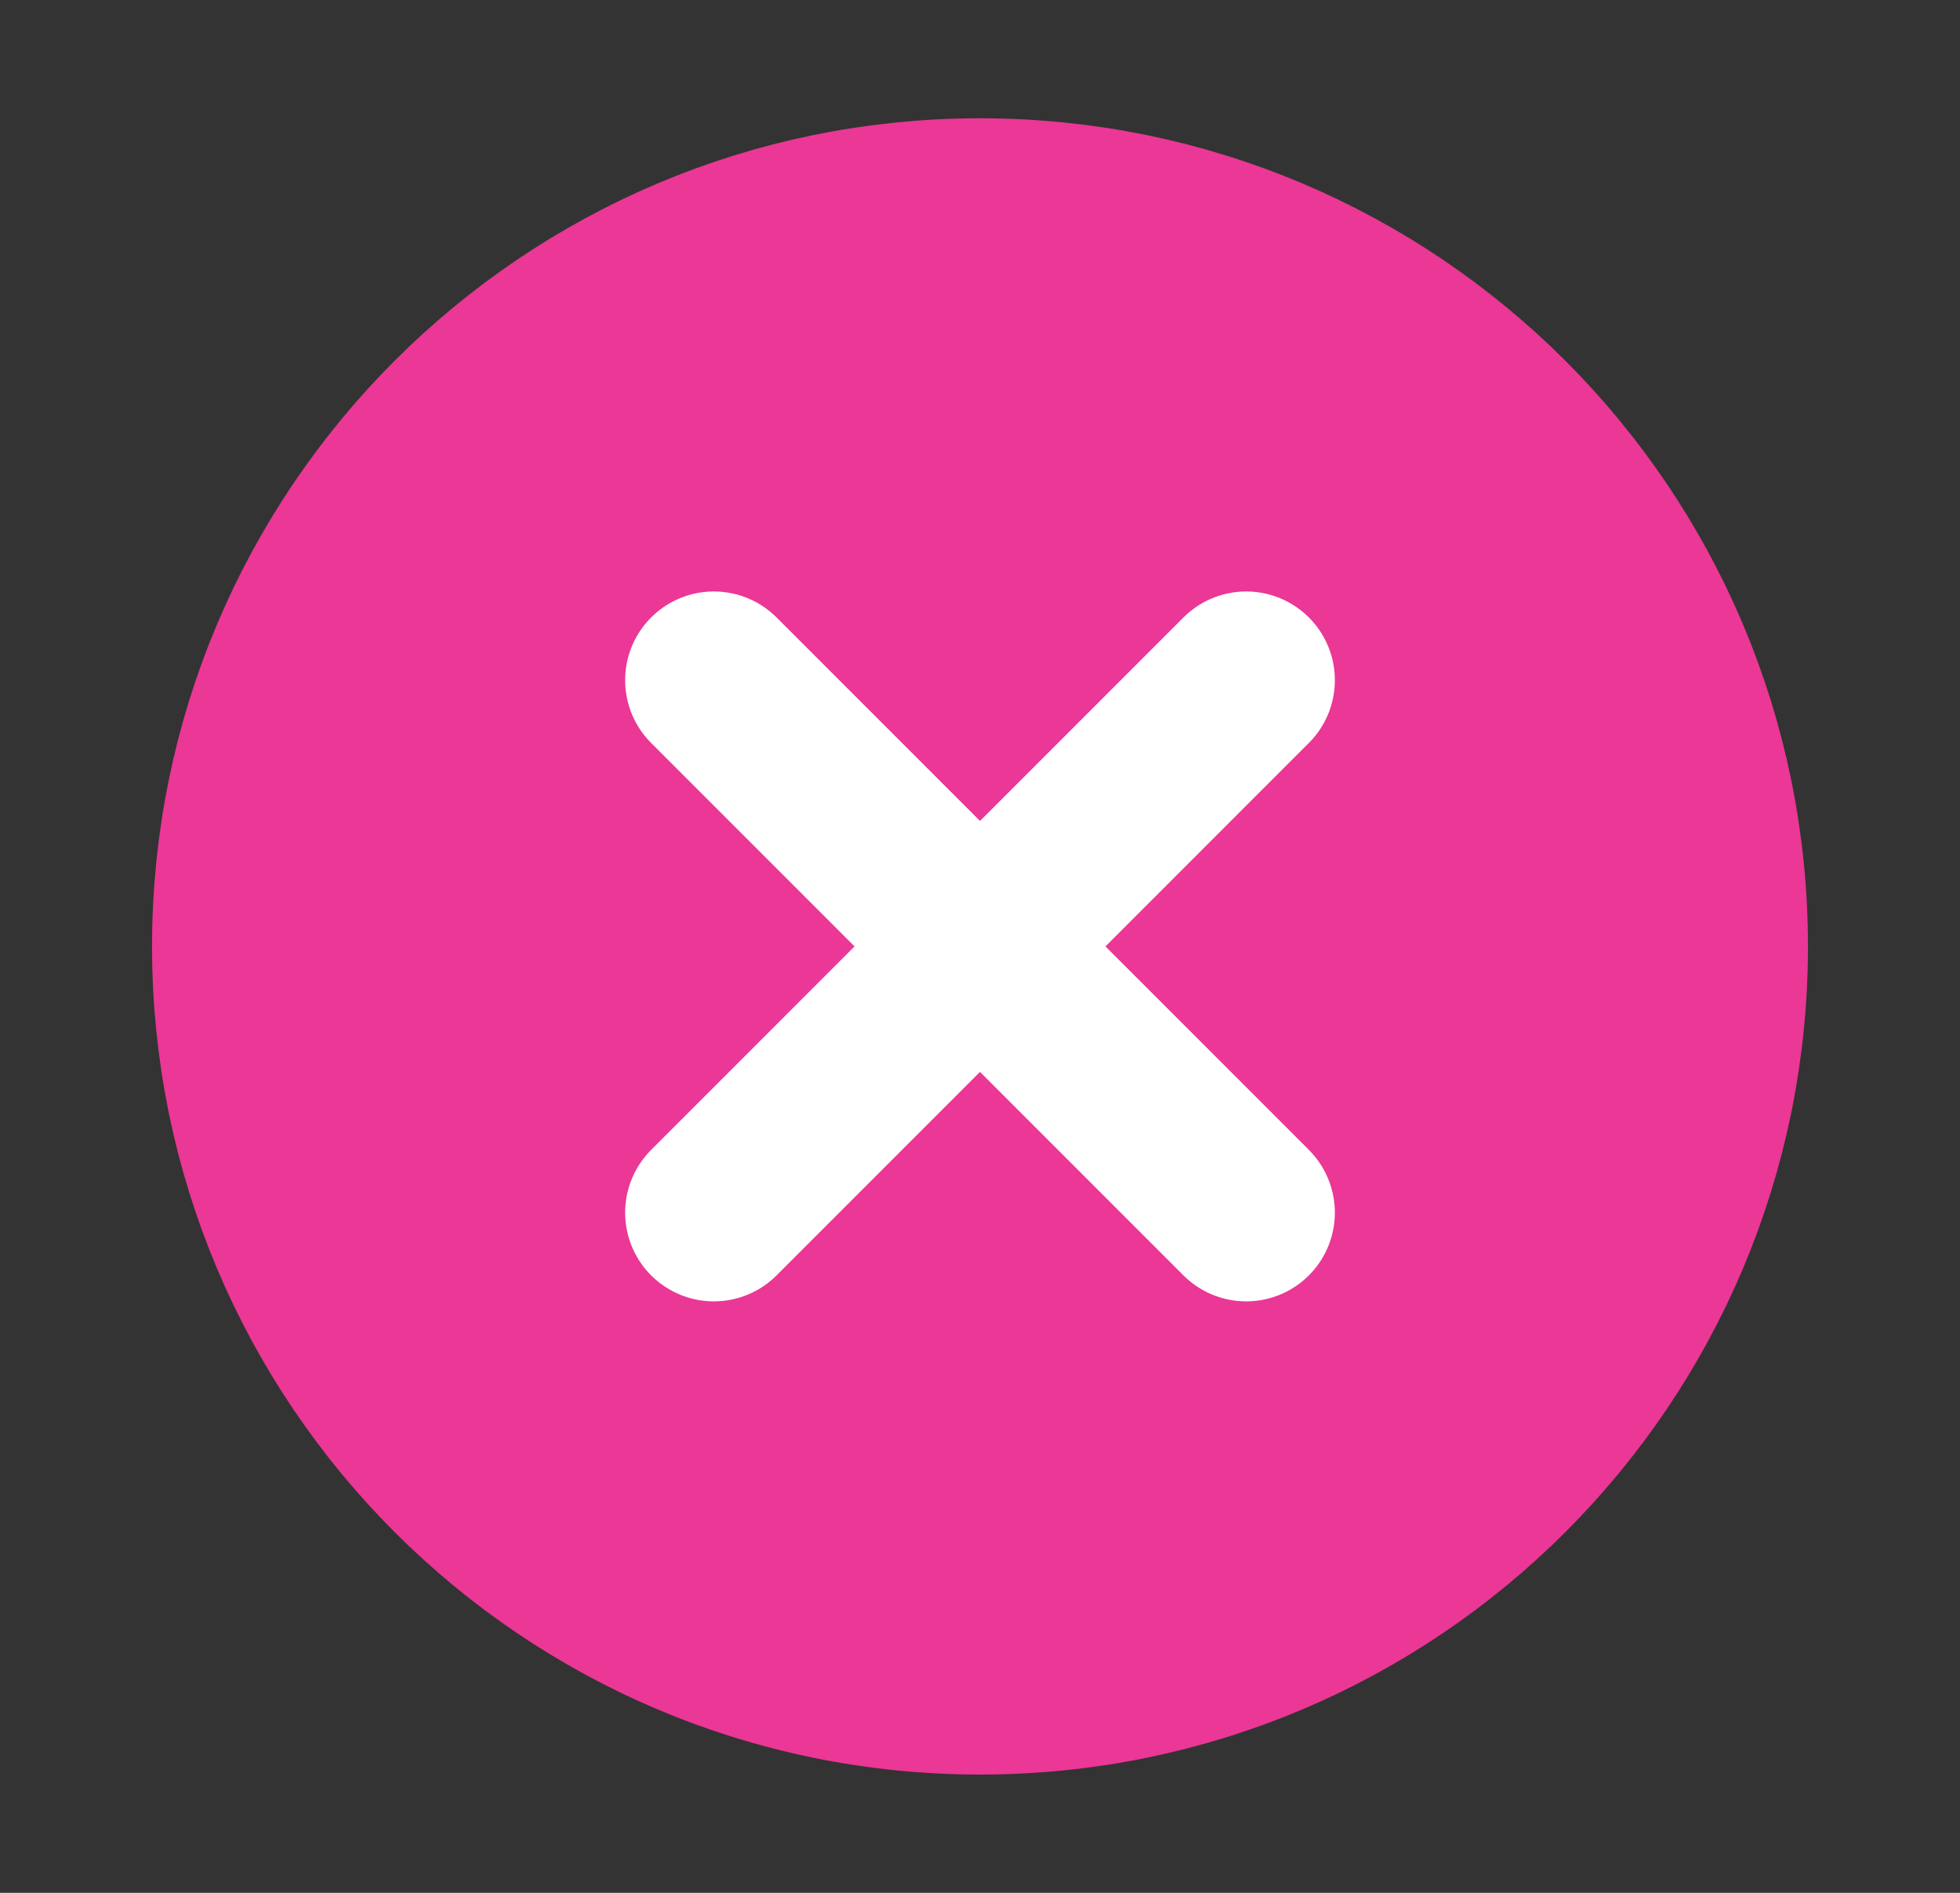 <svg width="29" height="28" viewBox="0 0 29 28" fill="none" xmlns="http://www.w3.org/2000/svg">
<rect x="0" y="0" width="29" height="28" fill="#333333" stroke="none"/>
<g id="charm:circle-cross">
<g id="Group">
<path id="Vector" d="M14.5 24.938C20.541 24.938 25.438 20.041 25.438 14C25.438 7.959 20.541 3.062 14.5 3.062C8.459 3.062 3.562 7.959 3.562 14C3.562 20.041 8.459 24.938 14.5 24.938Z" fill="#EB3795" stroke="#EB3795" stroke-width="2.625" stroke-linecap="round" stroke-linejoin="round"/>
<path id="Vector_2" d="M18.438 10.062L10.562 17.938M10.562 10.062L18.438 17.938" stroke="white" stroke-width="2.625" stroke-linecap="round" stroke-linejoin="round"/>
</g>
</g>
</svg>
